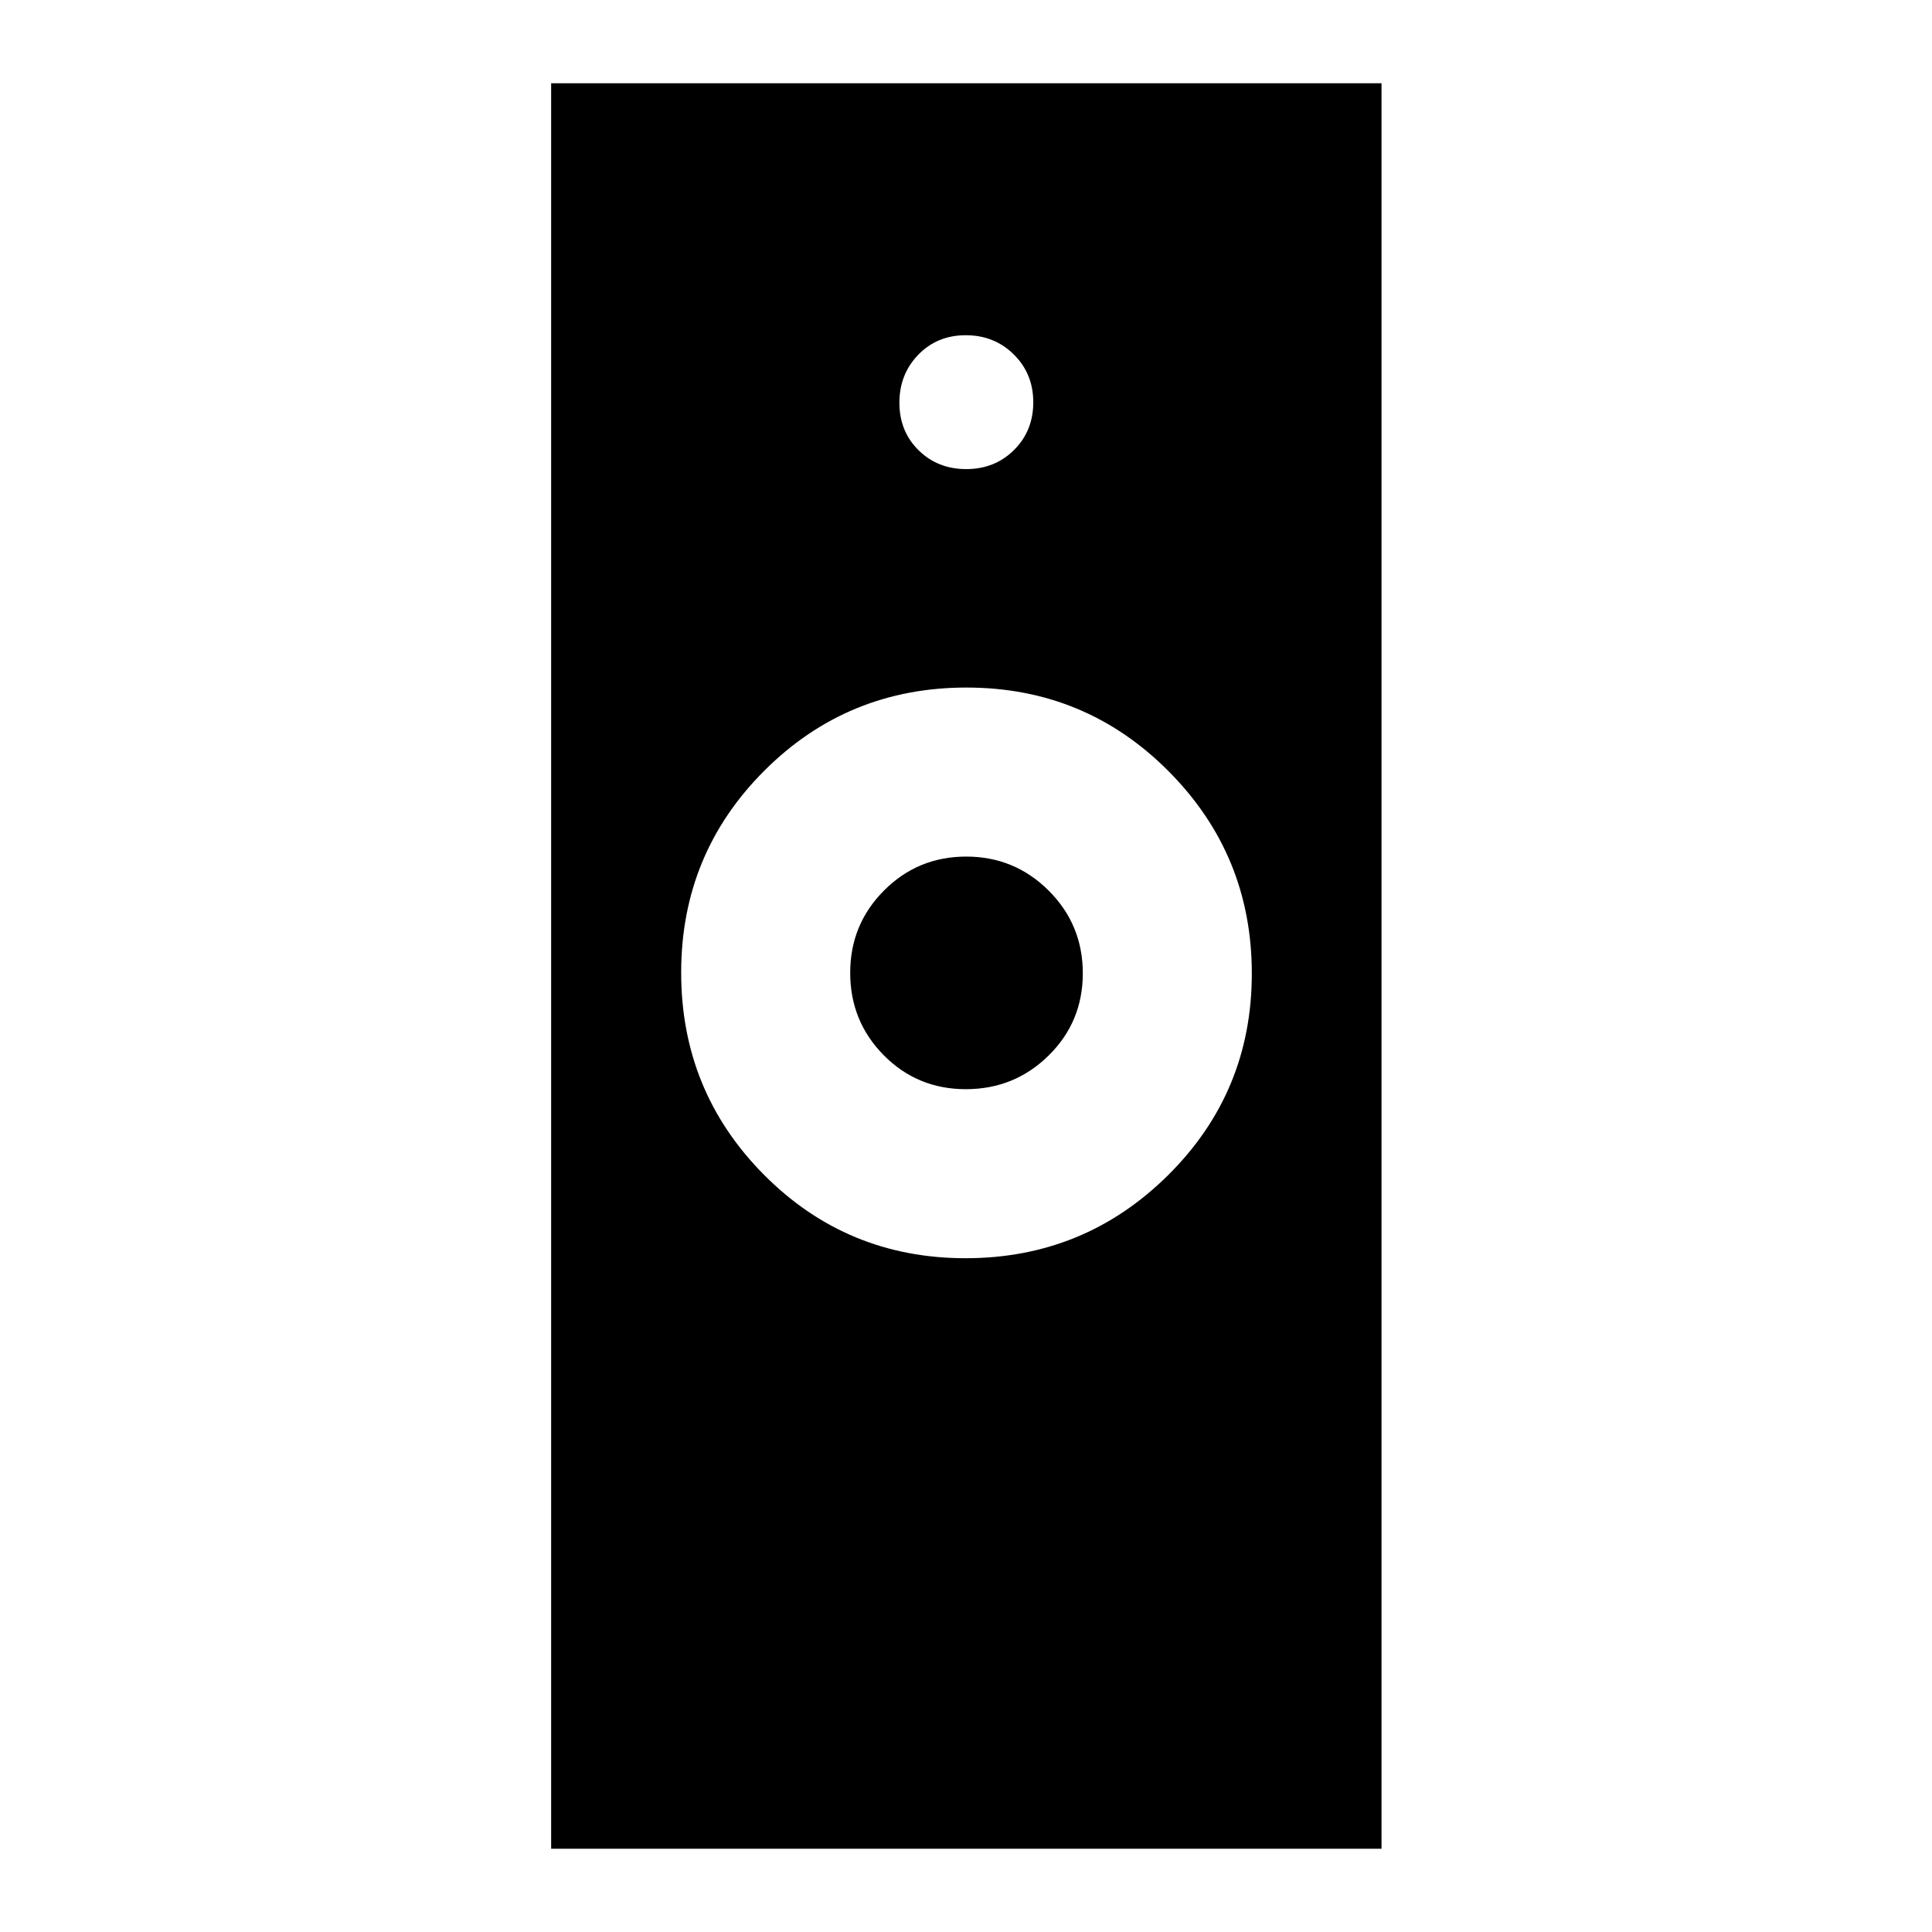 <svg xmlns="http://www.w3.org/2000/svg" height="40" viewBox="0 -960 960 960" width="40"><path d="M479.81-334.8q58.98 0 100.6-41.26 41.61-41.26 41.61-100.2 0-58.94-41.36-100.52t-100.44-41.58q-59.09 0-100.42 41.31-41.33 41.3-41.33 100.3 0 59.07 41.17 100.51 41.18 41.44 100.17 41.44ZM273.86-41.36v-877.28h412.61v877.28H273.86Zm206.06-377.43q-24.11 0-40.79-16.87-16.67-16.87-16.67-40.97 0-24.03 16.81-40.89 16.81-16.85 40.83-16.85t40.98 16.91q16.96 16.92 16.96 41.08 0 24.16-17 40.88-17 16.71-41.12 16.71Zm.2-308.12q14.19 0 23.75-9.5 9.56-9.51 9.56-23.71 0-14.19-9.68-23.75-9.67-9.56-23.87-9.56-14.19 0-23.58 9.68-9.39 9.67-9.39 23.87 0 14.19 9.5 23.58 9.51 9.39 23.71 9.39Z"/></svg>